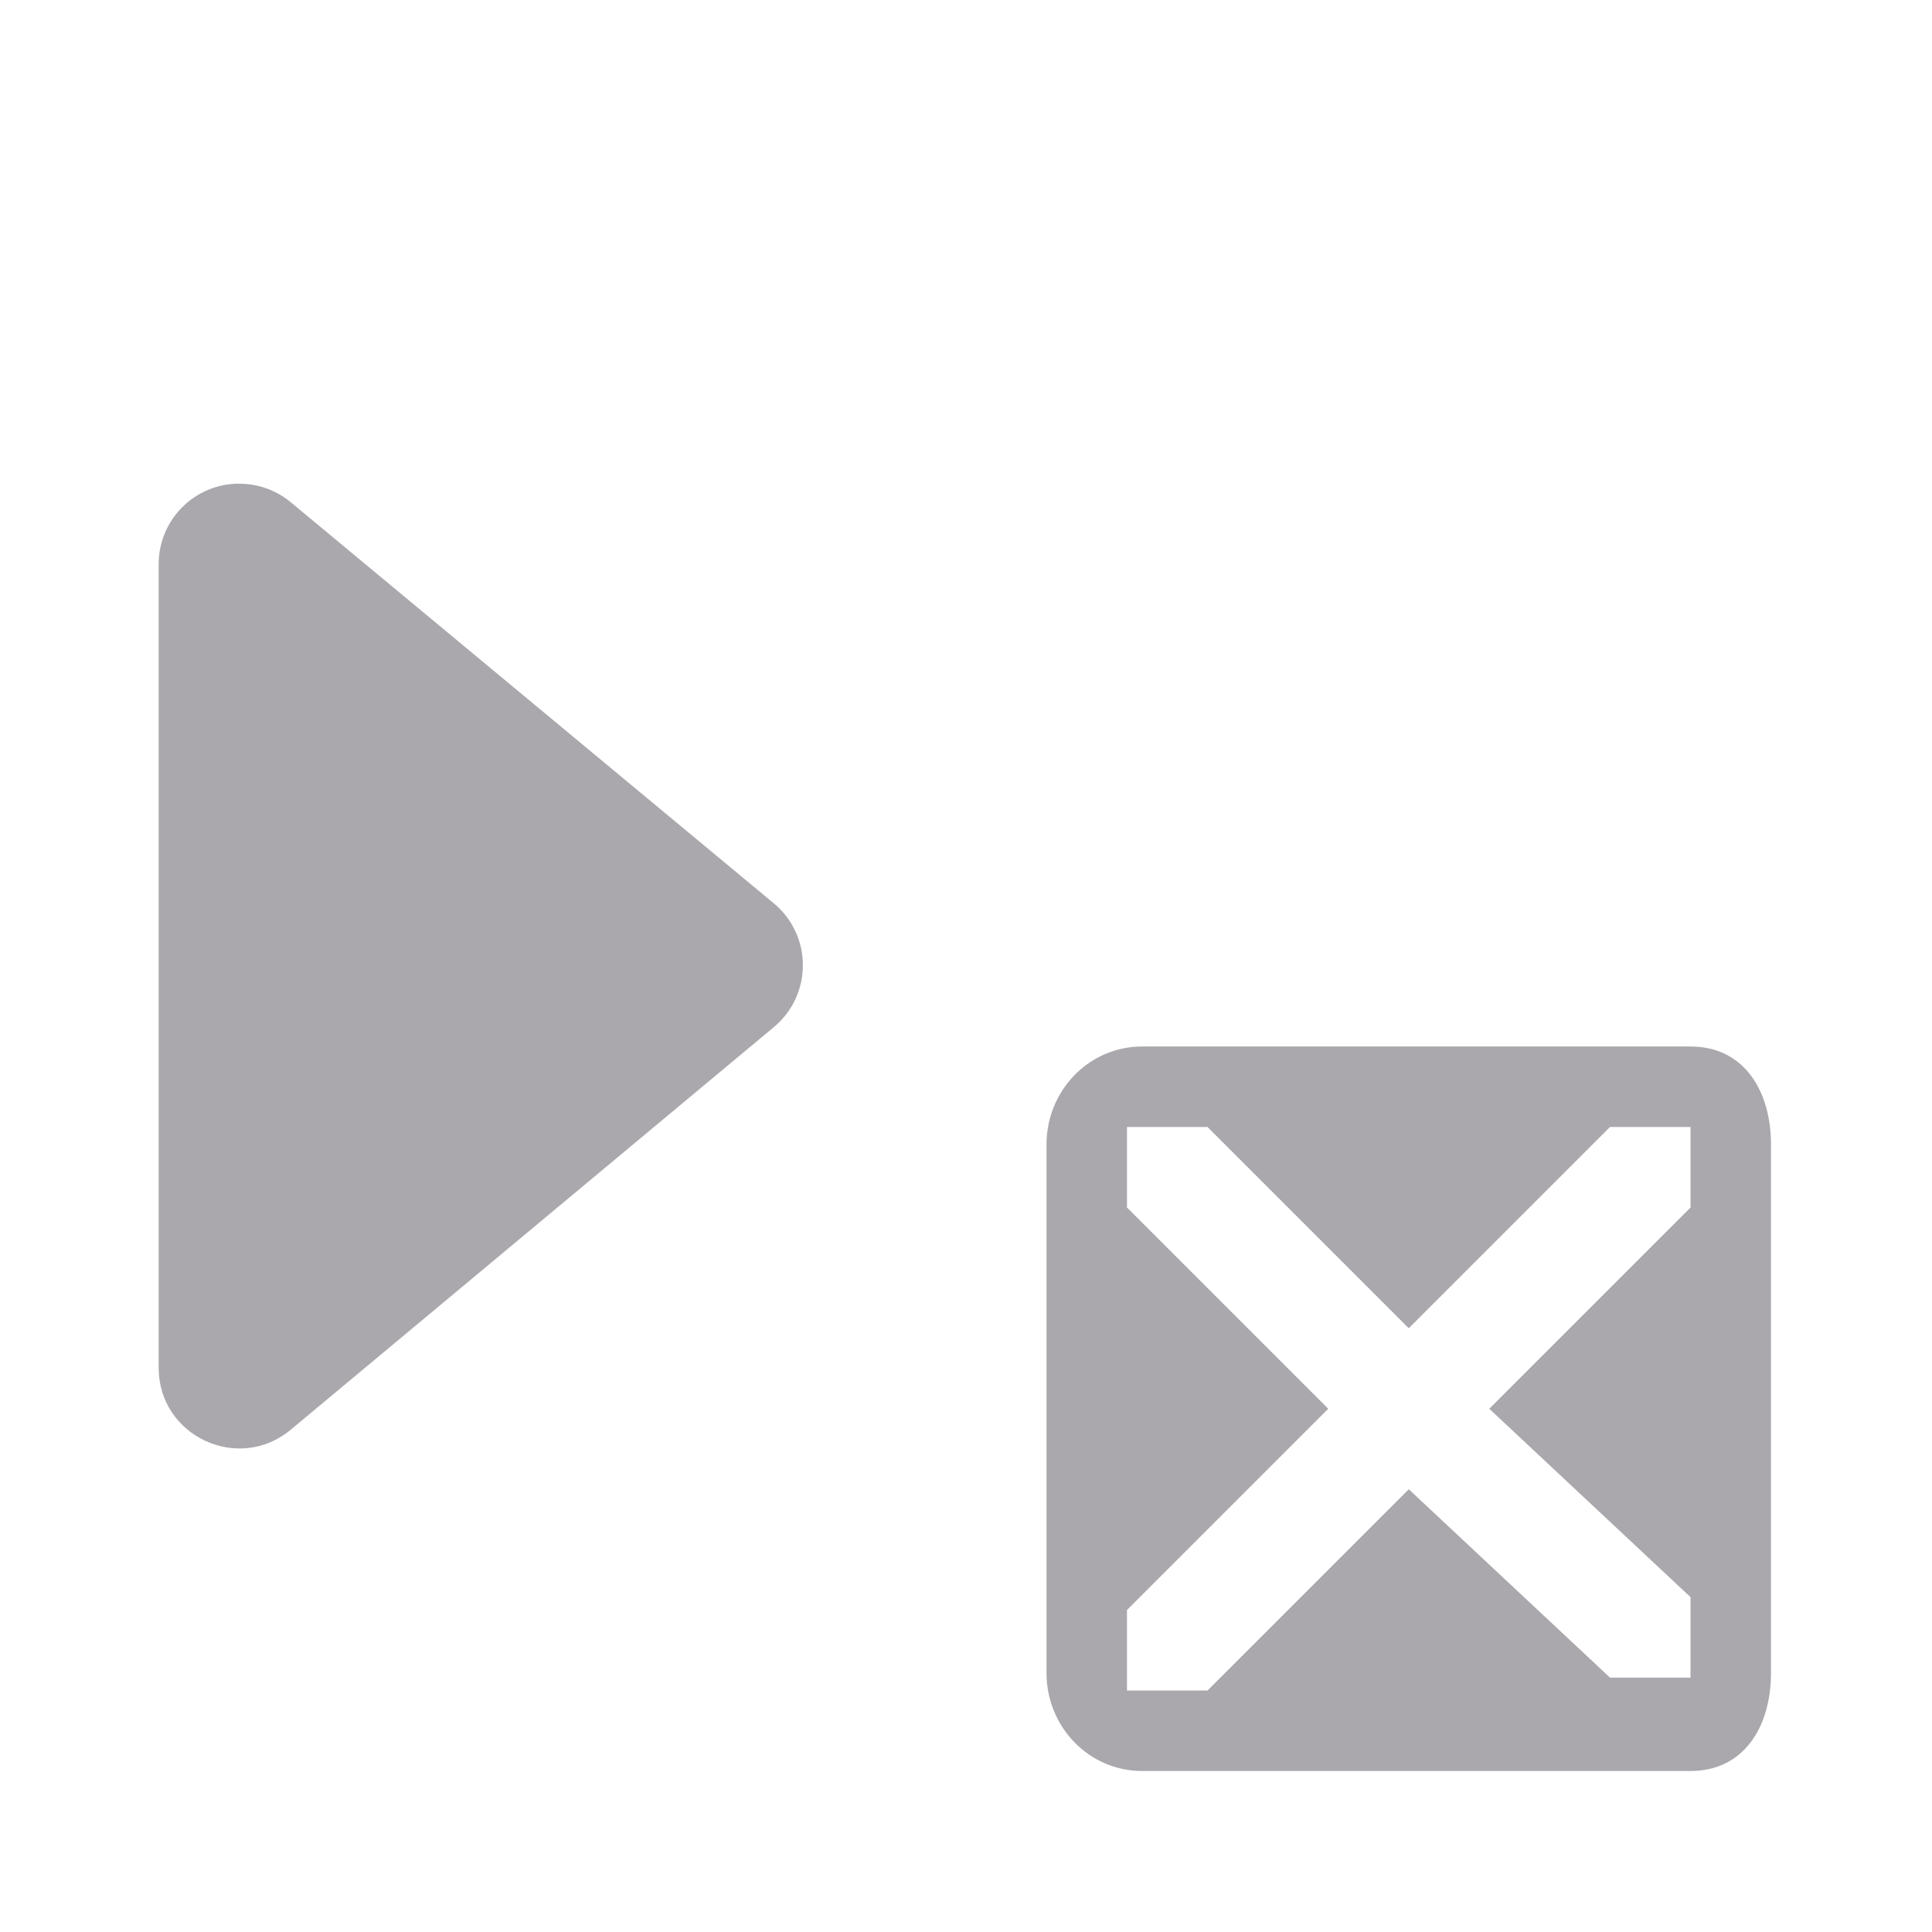 <svg viewBox="0 0 24 24" xmlns="http://www.w3.org/2000/svg"><path d="m2.965 6.008c-.55.003-.994.45-.994 1v9.982c-.001.849.989 1.313 1.641.77l6-5c.482-.4.482-1.139 0-1.539l-6-4.982c-.182-.151-.411-.232-.646-.23zm11.223 6.992c-.663 0-1.188.549-1.188 1.219v6.562c0 .67.525 1.219 1.188 1.219h6.812c.663 0 1-.549 1-1.219v-6.562c0-.67-.337-1.219-1-1.219zm-.188 1h1l2.5 2.5 2.5-2.5h1v1l-2.5 2.5 2.5 2.34v1h-1l-2.5-2.34-2.5 2.5h-1v-1l2.5-2.5-2.5-2.5z" fill="#aaa8ac"/></svg>
